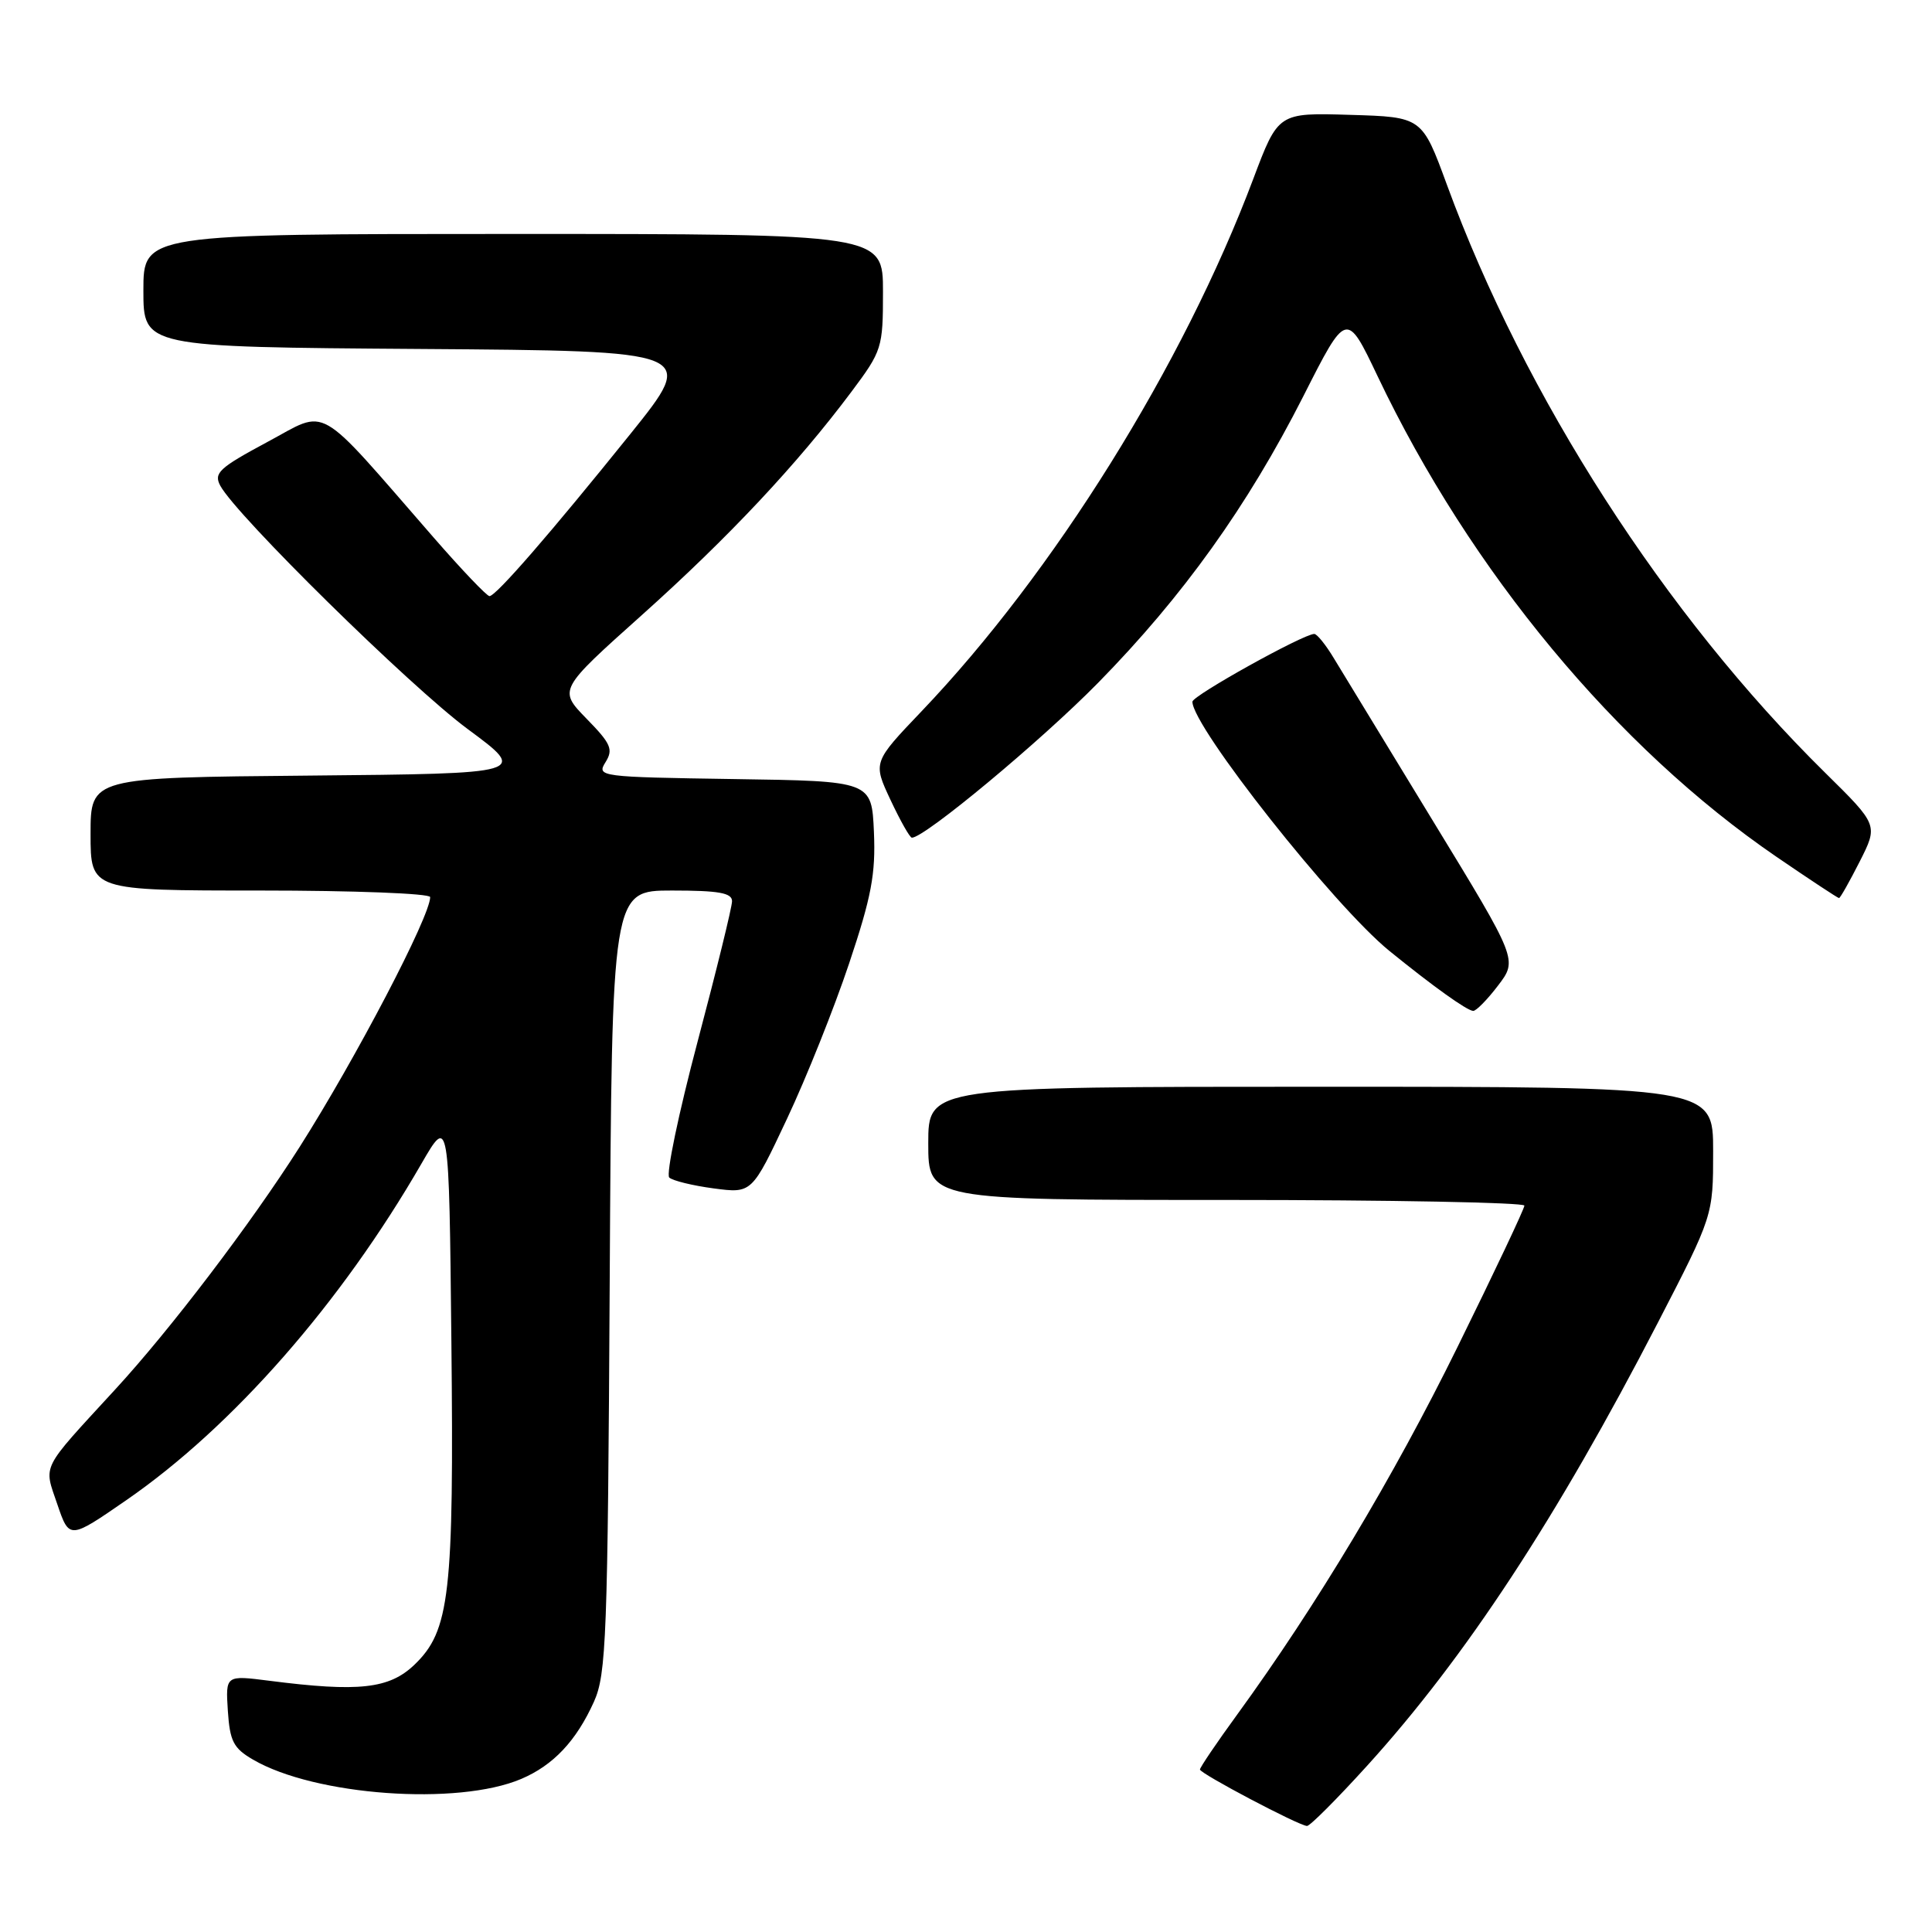 <?xml version="1.0" encoding="UTF-8" standalone="no"?>
<!DOCTYPE svg PUBLIC "-//W3C//DTD SVG 1.1//EN" "http://www.w3.org/Graphics/SVG/1.1/DTD/svg11.dtd" >
<svg xmlns="http://www.w3.org/2000/svg" xmlns:xlink="http://www.w3.org/1999/xlink" version="1.1" viewBox="0 0 256 256">
 <g >
 <path fill="currentColor"
d=" M 181.17 233.95 C 194.20 219.59 206.30 201.14 219.66 175.29 C 227.00 161.08 227.00 161.08 227.00 152.54 C 227.00 144.00 227.00 144.00 175.00 144.00 C 123.00 144.00 123.00 144.00 123.00 151.50 C 123.00 159.00 123.00 159.00 162.50 159.00 C 184.22 159.00 202.00 159.34 201.99 159.75 C 201.99 160.16 198.00 168.60 193.12 178.50 C 184.62 195.77 174.46 212.71 163.94 227.18 C 161.22 230.91 159.00 234.20 159.00 234.47 C 159.00 235.00 172.02 241.87 173.18 241.95 C 173.56 241.98 177.15 238.38 181.17 233.95 Z  M 69.06 235.72 C 73.32 233.91 76.36 230.68 78.70 225.49 C 80.34 221.84 80.53 217.03 80.79 169.75 C 81.08 118.00 81.08 118.00 89.04 118.00 C 95.23 118.00 97.00 118.31 97.00 119.41 C 97.00 120.19 94.94 128.57 92.43 138.04 C 89.92 147.51 88.23 155.61 88.68 156.03 C 89.13 156.45 91.78 157.10 94.57 157.47 C 99.63 158.14 99.63 158.14 104.28 148.25 C 106.84 142.82 110.54 133.56 112.51 127.67 C 115.47 118.83 116.04 115.81 115.80 110.24 C 115.50 103.50 115.50 103.50 97.26 103.23 C 79.44 102.96 79.04 102.91 80.23 101.00 C 81.29 99.30 80.97 98.55 77.72 95.23 C 73.99 91.40 73.99 91.40 85.06 81.49 C 96.53 71.22 105.62 61.53 112.82 51.91 C 116.88 46.48 117.00 46.09 117.00 38.66 C 117.00 31.00 117.00 31.00 68.00 31.00 C 19.00 31.00 19.00 31.00 19.00 38.49 C 19.00 45.98 19.00 45.98 55.69 46.24 C 92.37 46.50 92.37 46.50 83.53 57.50 C 72.89 70.72 65.73 78.97 64.86 78.99 C 64.51 78.99 61.19 75.51 57.48 71.25 C 41.60 53.02 43.62 54.19 35.42 58.57 C 29.03 62.00 28.29 62.68 29.19 64.36 C 31.31 68.31 54.34 90.96 61.98 96.61 C 69.95 102.50 69.95 102.50 40.98 102.77 C 12.00 103.03 12.00 103.03 12.00 110.52 C 12.00 118.00 12.00 118.00 34.50 118.00 C 46.88 118.00 57.00 118.39 57.00 118.87 C 57.00 121.42 47.17 140.22 39.69 152.00 C 33.20 162.20 22.58 176.17 15.21 184.17 C 5.28 194.98 5.78 193.98 7.60 199.34 C 9.19 203.99 9.19 203.99 16.78 198.75 C 30.84 189.03 45.18 172.68 55.85 154.18 C 59.50 147.87 59.50 147.87 59.81 177.68 C 60.16 211.28 59.61 216.09 54.90 220.60 C 51.57 223.78 47.54 224.23 35.69 222.71 C 29.89 221.97 29.89 221.97 30.19 226.68 C 30.46 230.73 30.93 231.65 33.53 233.16 C 41.73 237.94 60.65 239.30 69.06 235.72 Z  M 198.50 130.59 C 201.10 127.18 201.10 127.18 189.91 108.84 C 183.76 98.75 177.84 89.04 176.76 87.25 C 175.69 85.46 174.51 84.00 174.15 84.00 C 172.71 84.00 158.00 92.18 158.00 92.98 C 158.00 96.30 176.76 120.04 184.10 126.00 C 189.85 130.67 194.34 133.89 195.20 133.95 C 195.58 133.98 197.07 132.47 198.50 130.59 Z  M 246.42 114.16 C 248.87 109.32 248.87 109.32 241.86 102.41 C 220.63 81.50 202.03 52.59 191.73 24.50 C 188.43 15.50 188.43 15.50 178.90 15.22 C 169.37 14.93 169.37 14.93 166.06 23.72 C 156.77 48.41 139.65 75.87 122.11 94.25 C 115.66 101.01 115.66 101.01 118.00 106.00 C 119.29 108.75 120.56 111.00 120.83 111.00 C 122.53 111.00 137.95 98.17 145.52 90.46 C 156.77 78.99 165.30 67.07 172.70 52.50 C 178.42 41.20 178.42 41.20 182.54 49.85 C 194.86 75.73 214.20 99.03 235.39 113.53 C 239.79 116.54 243.52 119.00 243.68 119.00 C 243.84 119.00 245.07 116.82 246.42 114.16 Z "/>
</g>
</svg>